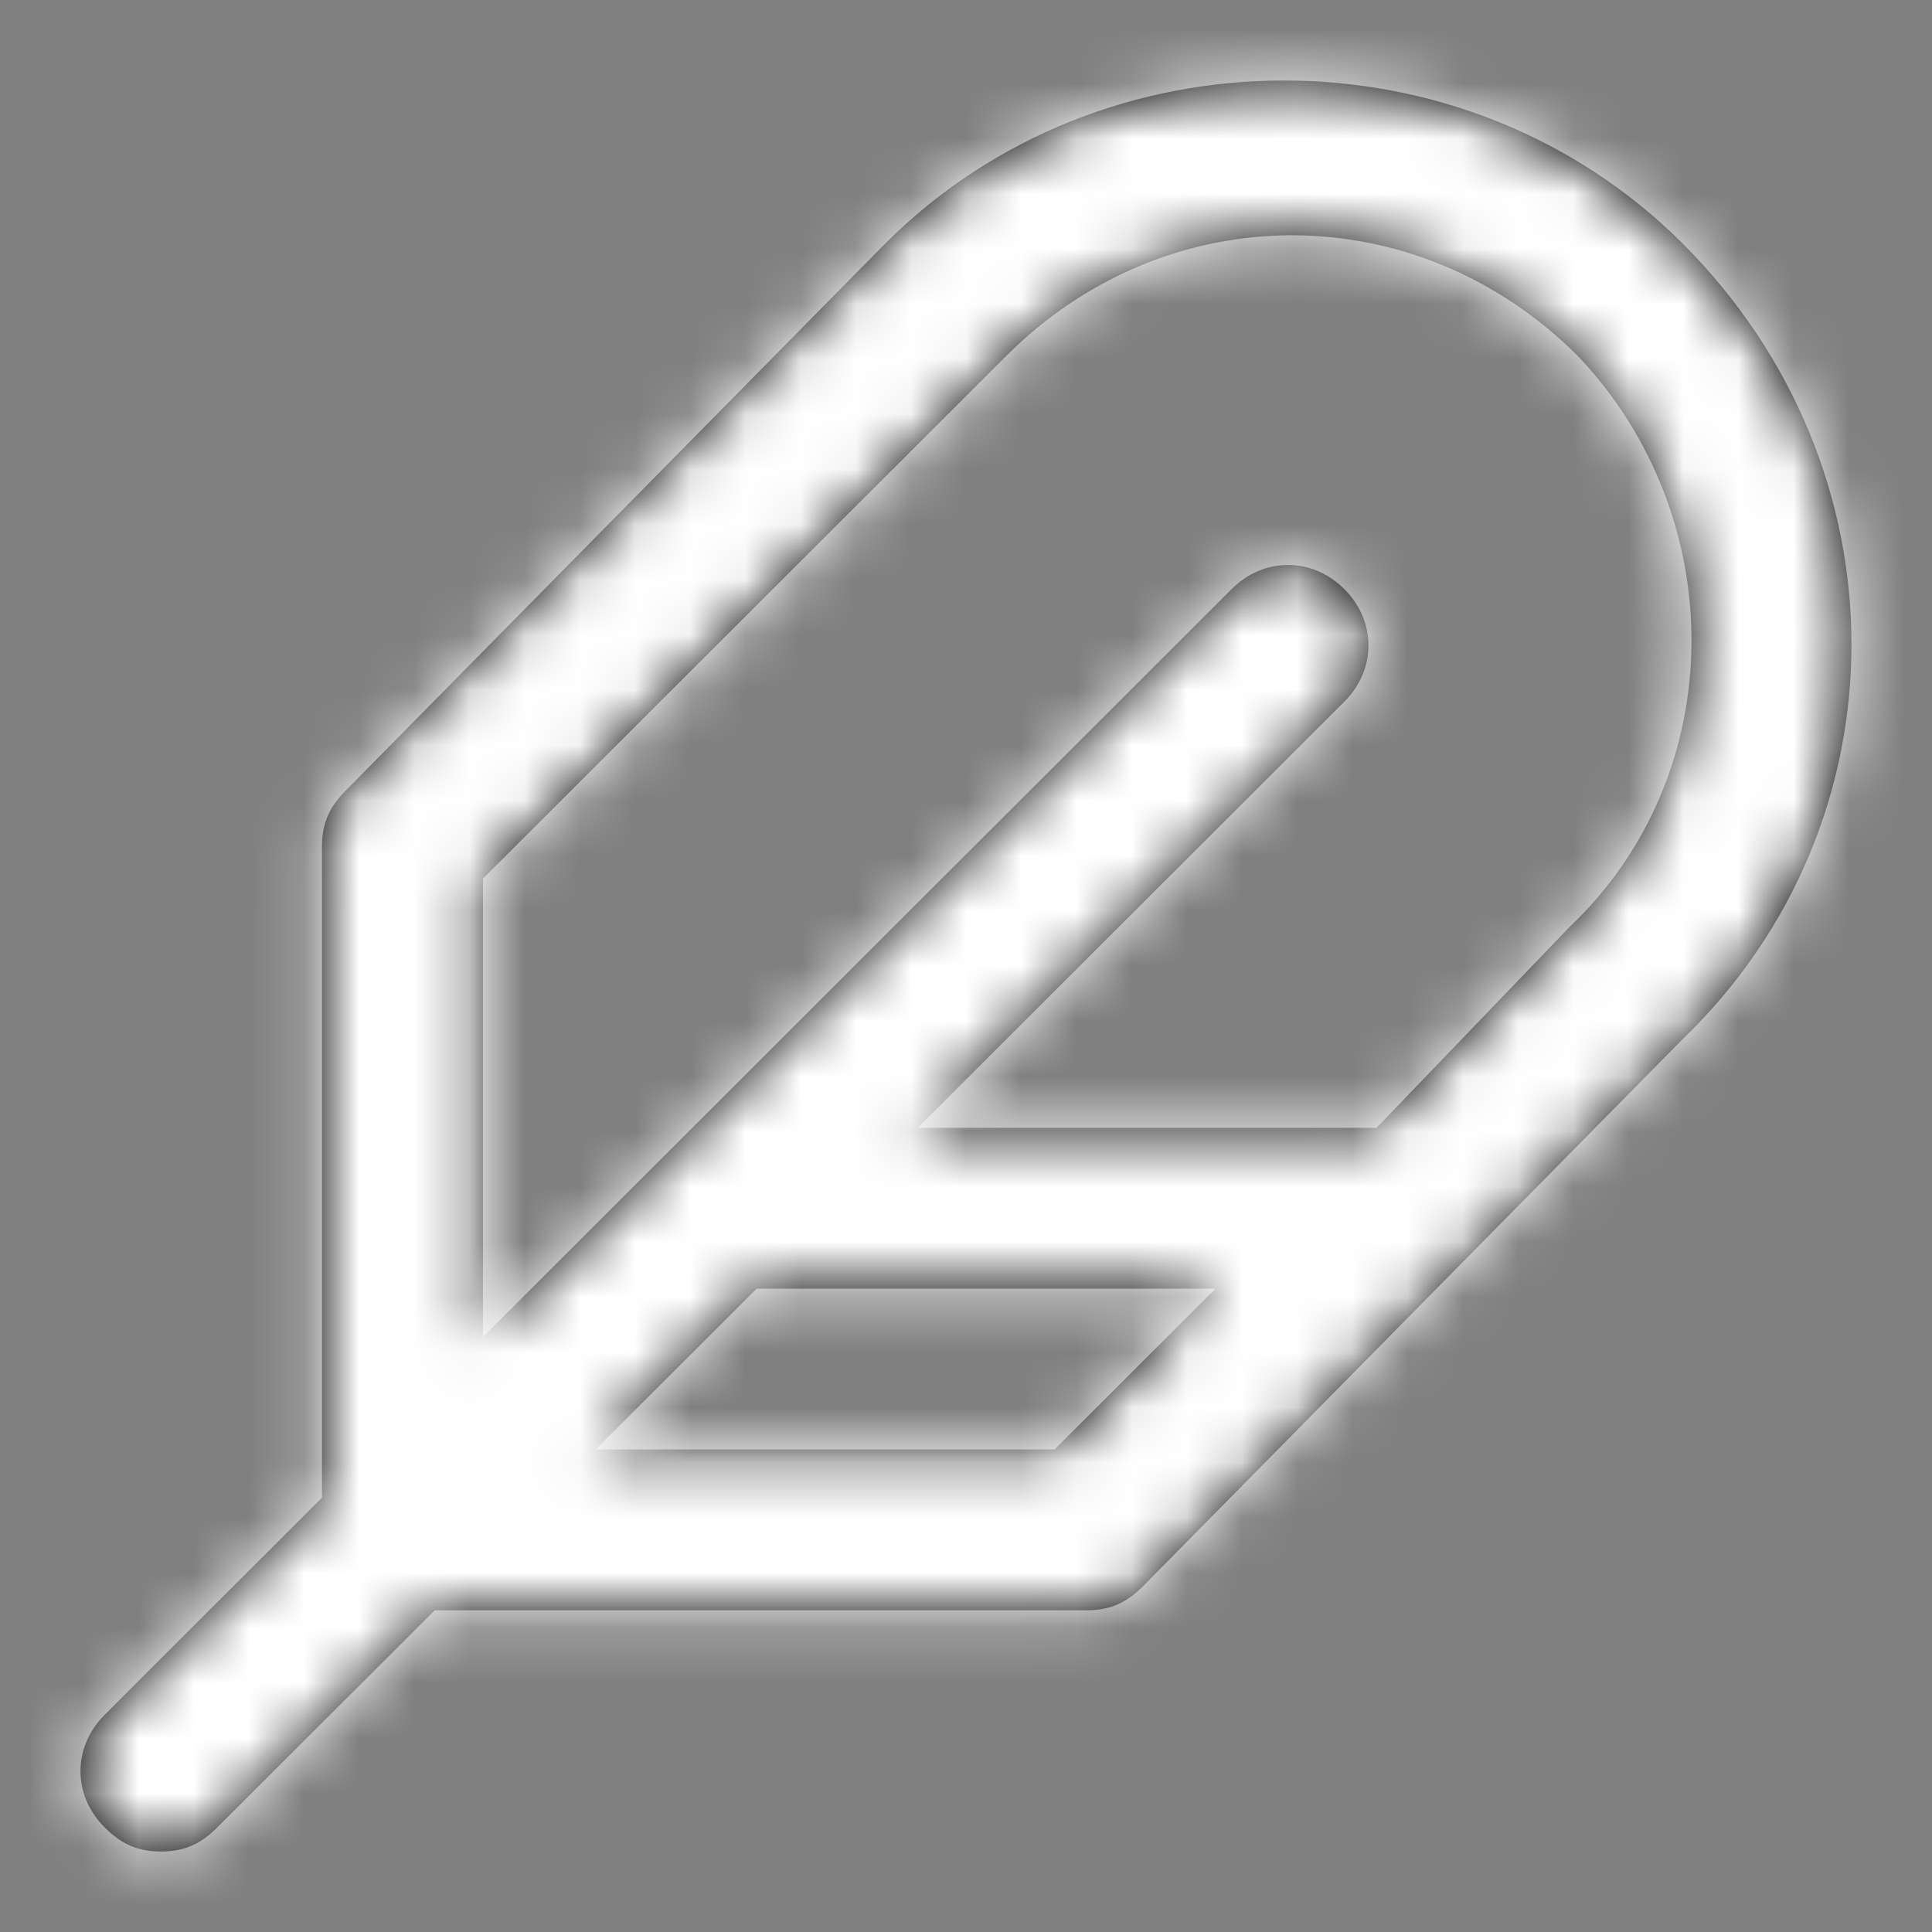 <svg width="35" height="35" viewBox="0 0 35 35" fill="none" xmlns="http://www.w3.org/2000/svg">
<rect x="0" y="0" width="35" height="35" fill="#808080" stroke="none"/>
<path fill-rule="evenodd" clip-rule="evenodd" d="M30.479 4.408C26.541 0.475 19.979 0.475 16.041 4.408L6.271 14.314C5.979 14.605 5.833 14.896 5.833 15.333V27.132L1.896 31.066C1.312 31.648 1.312 32.522 1.896 33.105C2.187 33.396 2.479 33.542 2.916 33.542C3.354 33.542 3.646 33.396 3.937 33.105L7.875 29.172H19.687C20.125 29.172 20.416 29.026 20.708 28.735L30.479 18.829C34.562 14.896 34.562 8.487 30.479 4.408ZM19.104 26.258H10.791L13.708 23.345H22.02L19.104 26.258ZM24.937 20.432L28.437 16.79C31.354 14.022 31.354 9.361 28.583 6.448C25.666 3.534 21.145 3.534 18.229 6.448L8.75 15.916V24.219L12.104 20.869L22.312 10.672C22.895 10.089 23.77 10.089 24.354 10.672C24.937 11.255 24.937 12.129 24.354 12.711L16.625 20.432H24.791H24.937Z" fill="black"/>
<mask id="mask0_388_39157" style="mask-type:alpha" maskUnits="userSpaceOnUse" x="1" y="1" width="33" height="33">
<path fill-rule="evenodd" clip-rule="evenodd" d="M30.479 4.408C26.541 0.475 19.979 0.475 16.041 4.408L6.271 14.314C5.979 14.605 5.833 14.896 5.833 15.333V27.132L1.896 31.066C1.312 31.648 1.312 32.522 1.896 33.105C2.187 33.396 2.479 33.542 2.916 33.542C3.354 33.542 3.646 33.396 3.937 33.105L7.875 29.172H19.687C20.125 29.172 20.416 29.026 20.708 28.735L30.479 18.829C34.562 14.896 34.562 8.487 30.479 4.408ZM19.104 26.258H10.791L13.708 23.345H22.02L19.104 26.258ZM24.937 20.432L28.437 16.79C31.354 14.022 31.354 9.361 28.583 6.448C25.666 3.534 21.145 3.534 18.229 6.448L8.75 15.916V24.219L12.104 20.869L22.312 10.672C22.895 10.089 23.77 10.089 24.354 10.672C24.937 11.255 24.937 12.129 24.354 12.711L16.625 20.432H24.791H24.937Z" fill="white"/>
</mask>
<g mask="url(#mask0_388_39157)">
<rect width="35" height="35" fill="white"/>
</g>
</svg>
